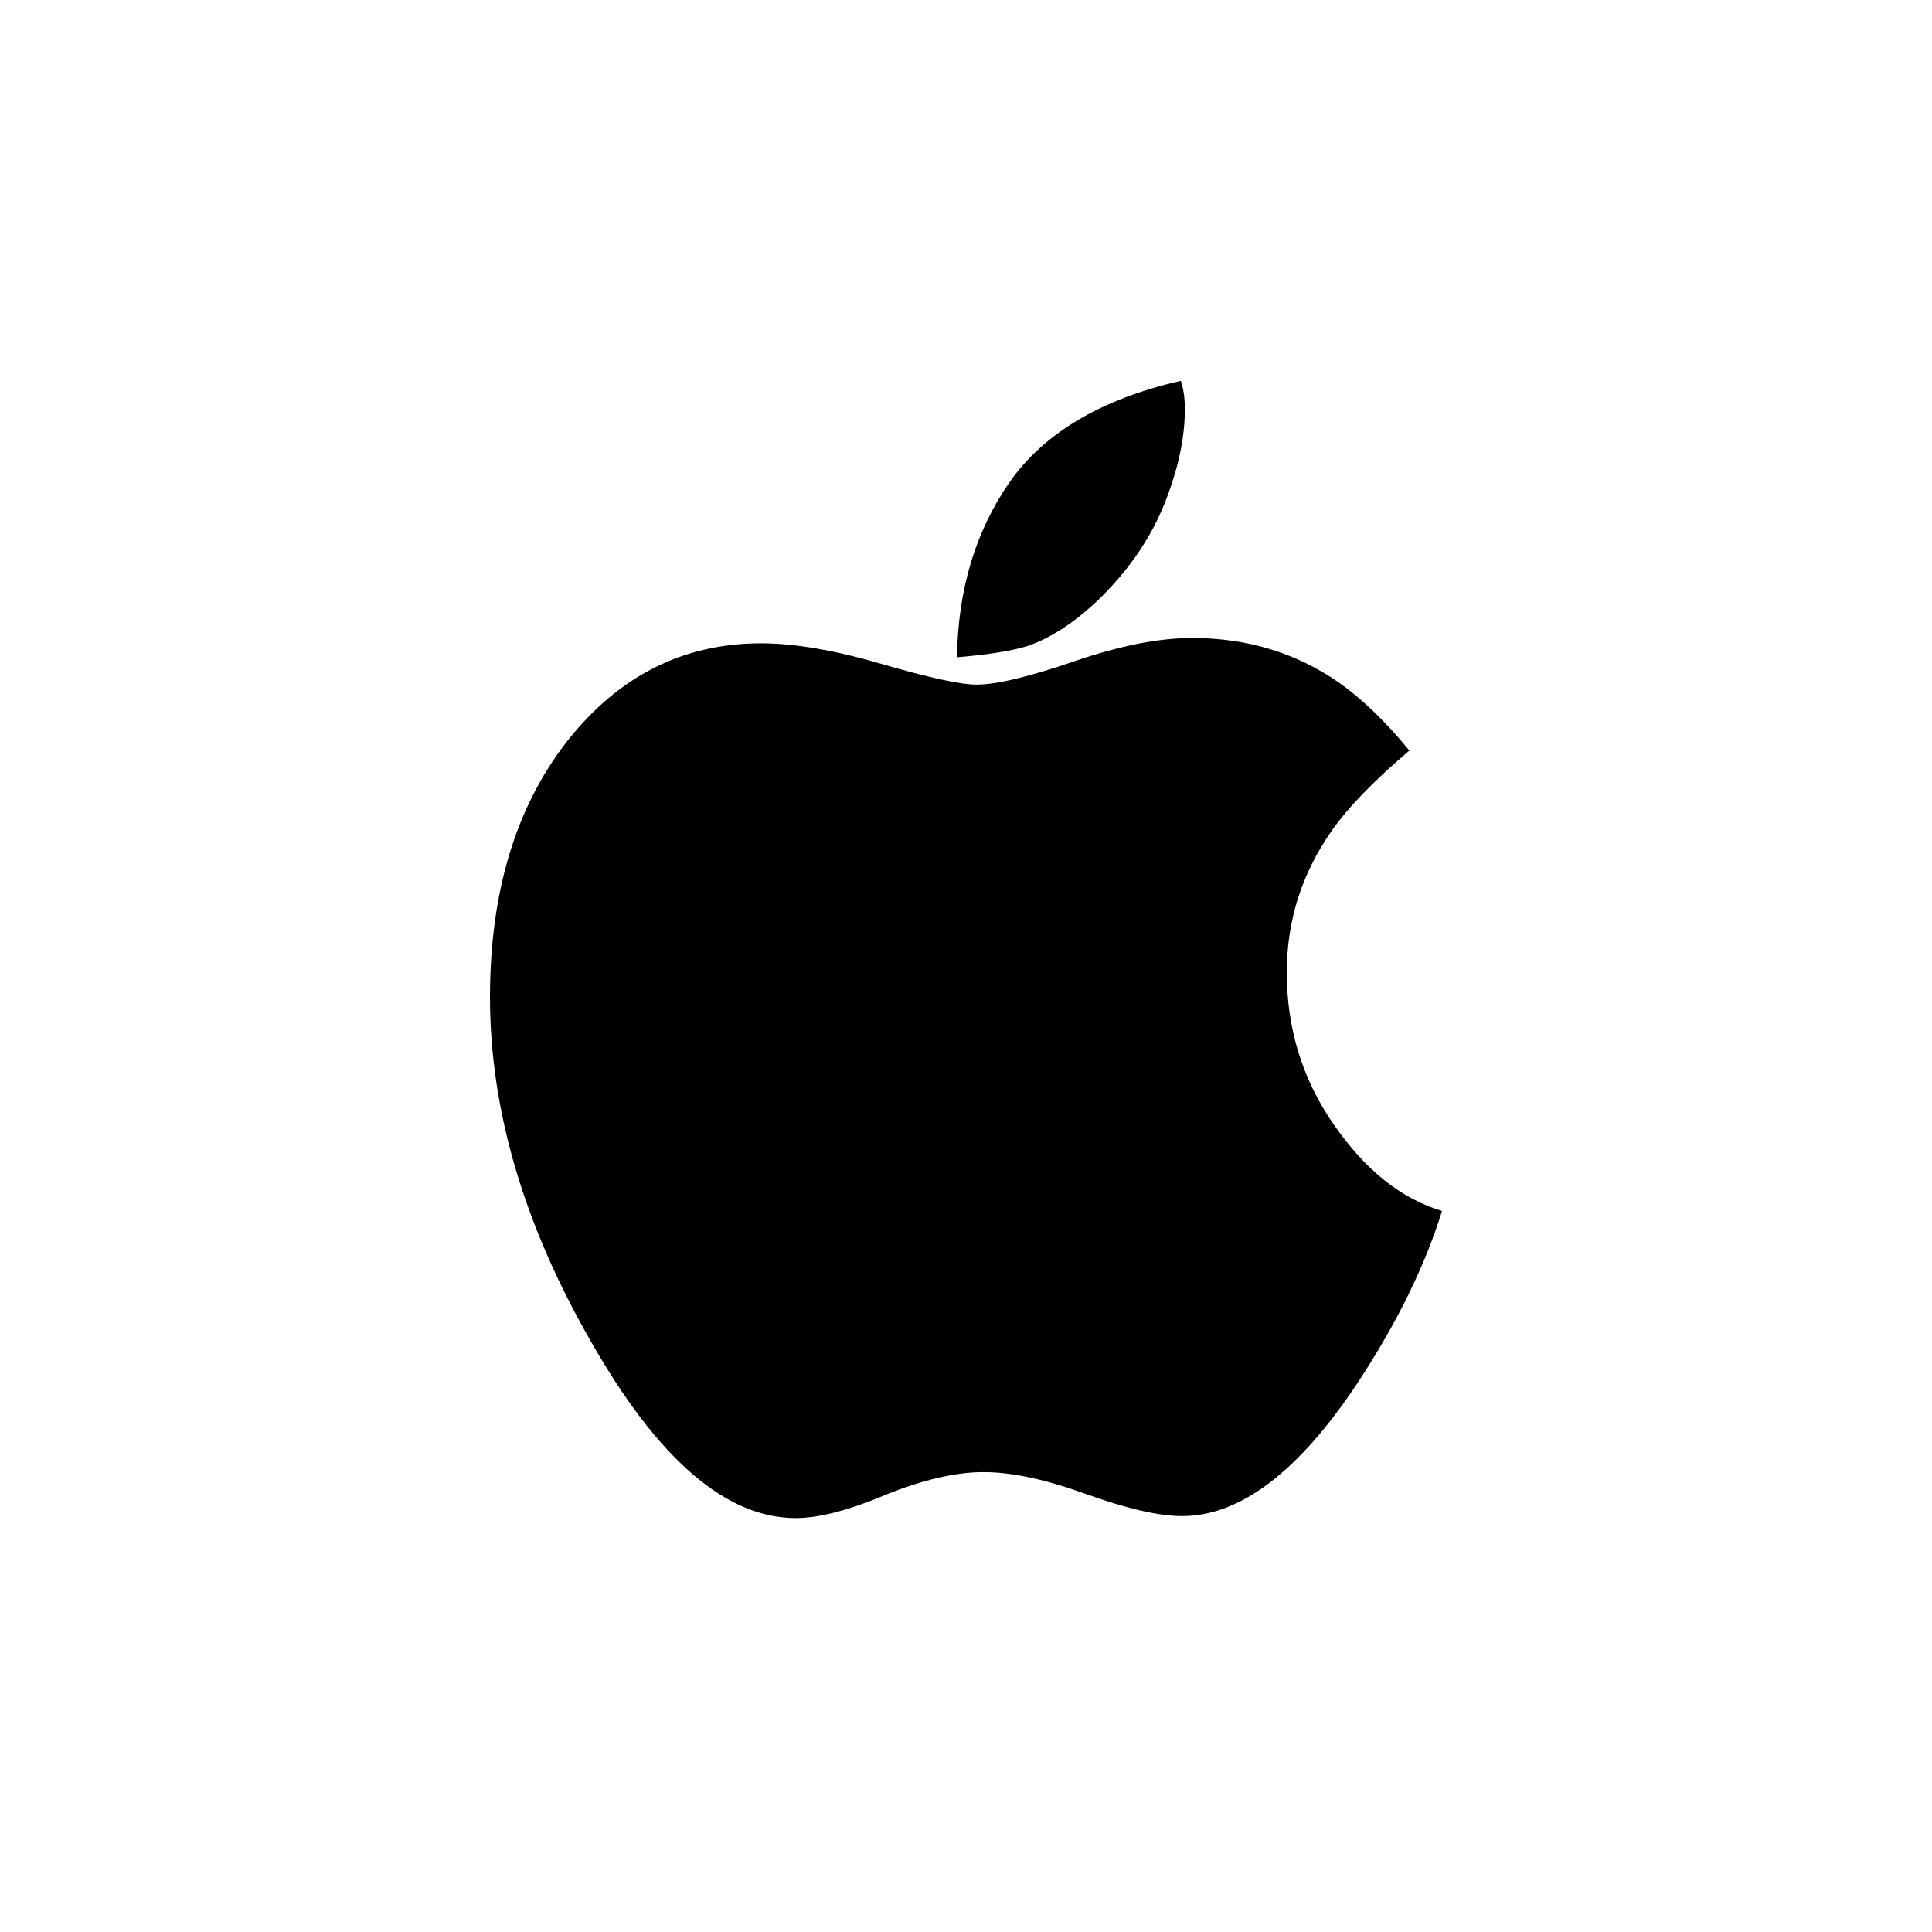 <?xml version="1.0" encoding="utf-8"?>
<!-- Generator: Adobe Illustrator 16.0.0, SVG Export Plug-In . SVG Version: 6.00 Build 0)  -->
<!DOCTYPE svg PUBLIC "-//W3C//DTD SVG 1.1//EN" "http://www.w3.org/Graphics/SVG/1.1/DTD/svg11.dtd">
<svg version="1.1" id="Layer_1" xmlns="http://www.w3.org/2000/svg" xmlns:xlink="http://www.w3.org/1999/xlink" x="0px" y="0px"
	 width="350px" height="350px" viewBox="0 0 350 350" enable-background="new 0 0 350 350" xml:space="preserve">
<g>
	<path d="M137.885,116.542c6.036,0,13.316,1.246,21.846,3.741c8.608,2.496,14.321,3.742,17.138,3.742
		c3.621,0,9.534-1.408,17.742-4.225c8.207-2.814,15.328-4.224,21.362-4.224c9.896,0,18.707,2.656,26.432,7.966
		c4.346,3.057,8.65,7.201,12.914,12.432c-6.437,5.472-11.144,10.34-14.121,14.604c-5.391,7.724-8.086,16.253-8.086,25.587
		c0,10.217,2.856,19.43,8.569,27.639c5.713,8.207,12.229,13.396,19.556,15.569c-3.062,9.896-8.13,20.245-15.211,31.023
		c-10.701,16.169-21.322,24.256-31.863,24.256c-4.184,0-9.978-1.321-17.38-3.983c-7.321-2.66-13.518-3.982-18.587-3.982
		c-5.069,0-10.982,1.375-17.741,4.104c-6.679,2.814-12.109,4.223-16.294,4.223c-12.632,0-25.023-10.694-37.173-32.1
		c-12.15-21.166-18.225-41.926-18.225-62.282c0-18.909,4.627-34.316,13.88-46.226C111.977,122.495,123.724,116.542,137.885,116.542
		 M213.922,68.988c0.322,1.047,0.523,1.972,0.604,2.776c0.08,0.806,0.121,1.61,0.121,2.415c0,5.15-1.207,10.781-3.621,16.897
		c-2.414,6.114-6.236,11.788-11.466,17.018c-4.506,4.425-8.972,7.402-13.397,8.931c-2.815,0.886-7.08,1.569-12.793,2.051
		c0.162-12.23,3.339-22.811,9.534-31.743c6.276-8.93,16.616-15.045,31.019-18.344"/>
</g>
</svg>
